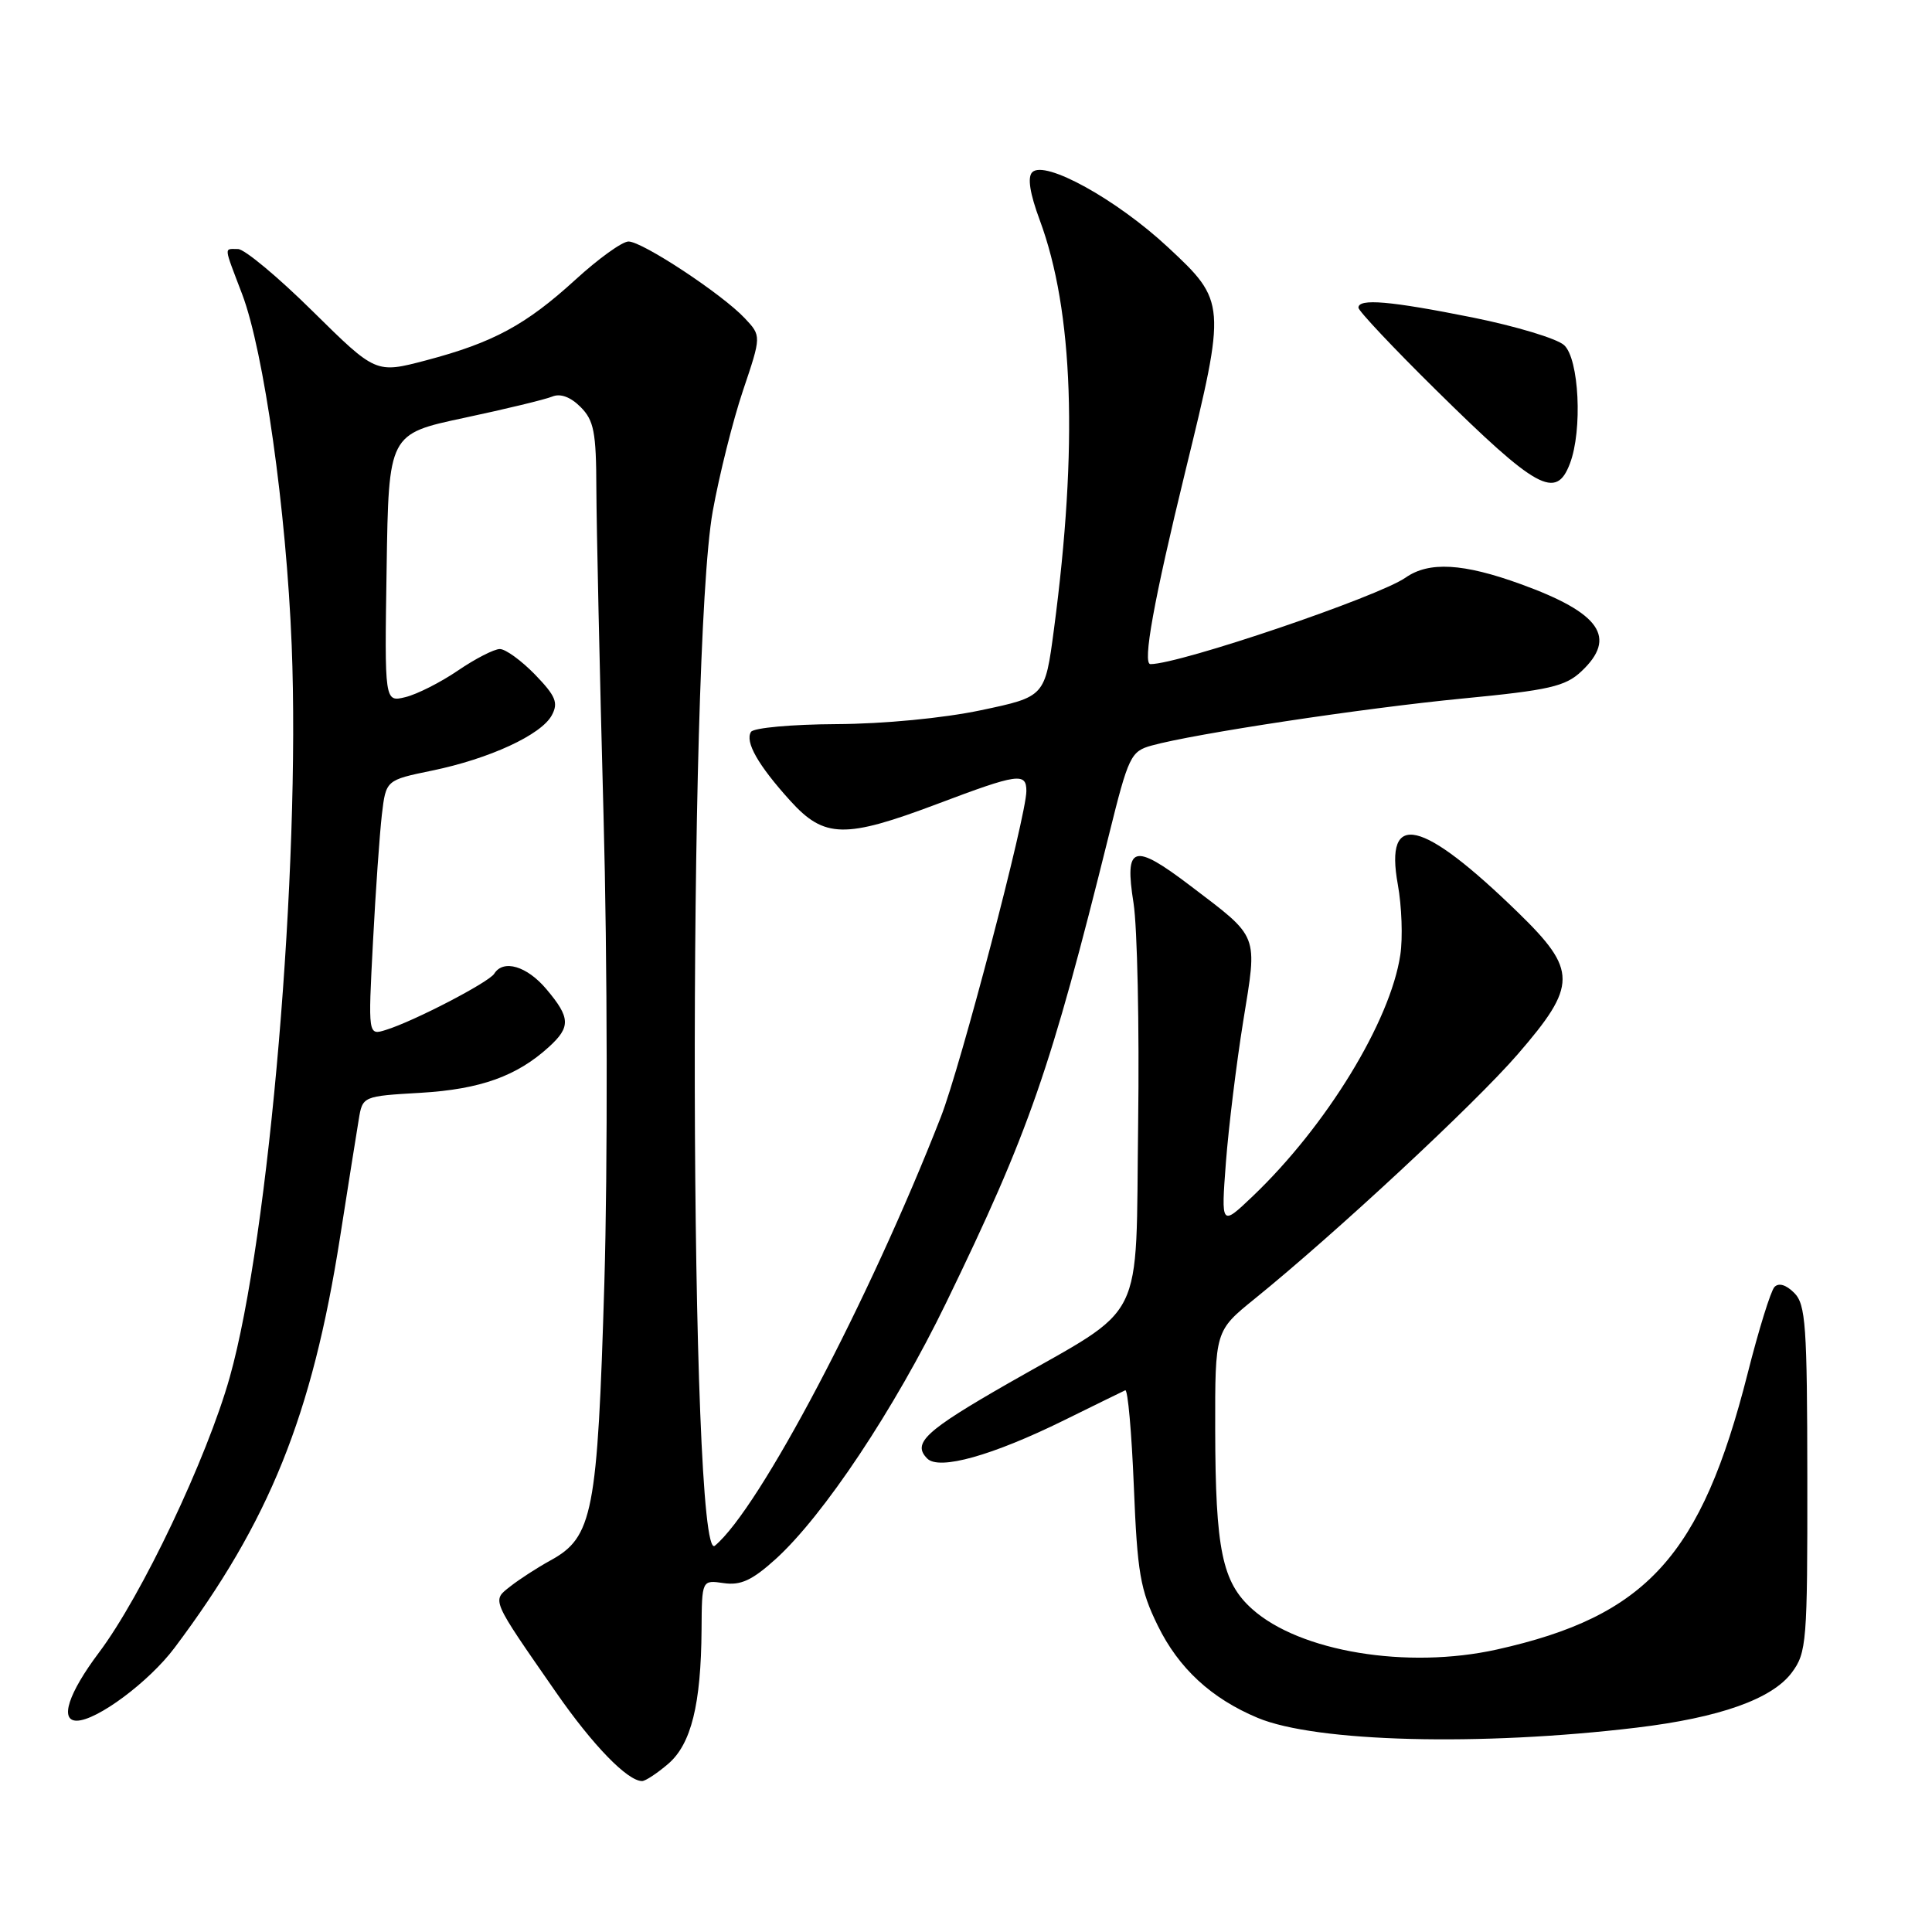 <?xml version="1.0" encoding="UTF-8" standalone="no"?>
<!DOCTYPE svg PUBLIC "-//W3C//DTD SVG 1.1//EN" "http://www.w3.org/Graphics/SVG/1.1/DTD/svg11.dtd" >
<svg xmlns="http://www.w3.org/2000/svg" xmlns:xlink="http://www.w3.org/1999/xlink" version="1.1" viewBox="0 0 256 256">
 <g >
 <path fill="currentColor"
d=" M 88.54 233.72 C 91.59 231.10 92.89 225.85 92.96 215.92 C 93.00 209.35 93.00 209.35 95.89 209.77 C 98.14 210.10 99.66 209.40 102.74 206.62 C 109.12 200.85 118.53 186.71 125.37 172.62 C 136.38 149.93 139.19 141.84 146.96 110.55 C 149.52 100.22 149.84 99.55 152.59 98.79 C 158.25 97.22 180.67 93.83 193.79 92.56 C 205.29 91.45 207.41 90.96 209.54 88.96 C 214.31 84.48 212.06 81.22 201.51 77.40 C 193.88 74.63 189.35 74.37 186.26 76.53 C 182.61 79.08 156.32 88.00 152.44 88.00 C 151.36 88.00 152.88 79.58 157.07 62.42 C 162.50 40.22 162.48 39.94 154.75 32.75 C 147.95 26.42 138.44 21.16 136.78 22.82 C 136.12 23.48 136.46 25.63 137.77 29.16 C 142.24 41.21 142.86 59.18 139.65 83.41 C 138.47 92.32 138.47 92.32 129.98 94.11 C 125.01 95.16 117.08 95.92 110.81 95.95 C 104.93 95.98 99.85 96.44 99.51 96.98 C 98.69 98.30 100.45 101.39 104.70 106.09 C 109.22 111.09 111.94 111.15 124.24 106.51 C 134.89 102.49 136.00 102.33 136.00 104.82 C 136.00 108.08 127.28 141.33 124.67 148.00 C 115.19 172.27 100.62 199.92 94.72 204.82 C 91.35 207.62 91.10 86.41 94.44 67.75 C 95.31 62.93 97.11 55.73 98.45 51.75 C 100.89 44.51 100.89 44.51 98.69 42.17 C 95.70 38.98 85.12 32.00 83.28 32.00 C 82.45 32.00 79.30 34.27 76.26 37.05 C 69.68 43.06 65.35 45.40 56.45 47.75 C 49.80 49.50 49.80 49.50 41.44 41.25 C 36.85 36.71 32.39 33.00 31.54 33.00 C 29.65 33.00 29.60 32.44 32.08 38.96 C 34.96 46.54 37.94 67.63 38.65 85.50 C 39.82 114.95 35.68 163.88 30.44 182.50 C 27.40 193.28 18.78 211.44 13.10 218.99 C 9.07 224.36 7.88 228.00 10.16 228.00 C 12.83 228.00 19.75 222.85 23.13 218.34 C 35.69 201.61 41.35 187.58 45.05 164.00 C 46.13 157.13 47.24 150.09 47.53 148.38 C 48.04 145.25 48.04 145.25 55.77 144.80 C 63.66 144.33 68.50 142.59 72.75 138.71 C 75.64 136.07 75.58 134.84 72.41 131.08 C 69.83 128.01 66.69 127.08 65.49 129.02 C 64.78 130.16 54.83 135.33 51.13 136.47 C 48.77 137.21 48.77 137.21 49.42 124.85 C 49.77 118.06 50.31 110.45 50.60 107.94 C 51.14 103.37 51.14 103.37 57.24 102.11 C 64.87 100.54 71.74 97.36 73.12 94.77 C 74.01 93.12 73.63 92.22 70.90 89.39 C 69.09 87.53 66.99 86.00 66.23 86.00 C 65.48 86.00 62.98 87.28 60.68 88.85 C 58.38 90.42 55.25 92.00 53.73 92.37 C 50.95 93.05 50.95 93.05 51.23 75.27 C 51.50 57.50 51.50 57.50 61.50 55.37 C 67.00 54.20 72.25 52.93 73.17 52.55 C 74.24 52.10 75.59 52.59 76.92 53.92 C 78.70 55.70 79.00 57.24 79.02 64.75 C 79.04 69.56 79.46 89.03 79.97 108.00 C 80.49 127.31 80.53 154.60 80.08 170.00 C 79.17 200.53 78.56 203.69 72.93 206.77 C 71.20 207.72 68.82 209.26 67.64 210.19 C 65.16 212.14 64.98 211.72 73.71 224.29 C 78.55 231.26 83.15 236.00 85.08 236.00 C 85.52 236.00 87.08 234.97 88.54 233.72 Z  M 216.87 228.92 C 227.86 227.60 234.81 225.13 237.42 221.63 C 239.39 218.99 239.50 217.58 239.48 195.94 C 239.46 175.60 239.27 172.84 237.74 171.31 C 236.66 170.23 235.68 169.94 235.12 170.54 C 234.63 171.07 233.03 176.22 231.57 182.00 C 225.43 206.18 218.19 214.15 198.34 218.57 C 186.45 221.21 172.22 218.86 165.91 213.20 C 161.94 209.64 161.05 205.33 161.02 189.43 C 161.00 176.35 161.00 176.35 166.25 172.10 C 176.97 163.42 195.40 146.29 201.11 139.69 C 209.02 130.55 209.02 128.57 201.16 120.92 C 188.37 108.48 183.43 107.33 185.22 117.21 C 185.74 120.07 185.89 124.26 185.55 126.52 C 184.23 135.34 175.75 149.20 166.00 158.50 C 161.80 162.50 161.80 162.50 162.44 154.00 C 162.80 149.32 163.83 140.92 164.73 135.33 C 166.63 123.60 166.93 124.37 157.73 117.37 C 150.16 111.62 148.98 111.98 150.20 119.67 C 150.70 122.87 150.98 136.01 150.81 148.85 C 150.45 176.01 152.08 172.73 133.63 183.28 C 122.60 189.60 120.83 191.23 122.87 193.27 C 124.45 194.85 131.48 192.88 141.00 188.19 C 145.12 186.16 148.77 184.37 149.10 184.22 C 149.44 184.06 149.95 189.80 150.24 196.97 C 150.70 208.40 151.09 210.67 153.41 215.40 C 156.18 221.06 160.51 225.06 166.66 227.63 C 174.37 230.85 196.15 231.41 216.87 228.92 Z  M 208.02 61.43 C 209.71 57.01 209.24 47.53 207.25 45.73 C 206.29 44.86 200.84 43.22 195.14 42.07 C 184.16 39.87 180.00 39.52 180.00 40.77 C 180.00 41.19 184.61 46.09 190.25 51.65 C 203.64 64.86 206.19 66.26 208.02 61.43 Z "/>
</g>
</svg>